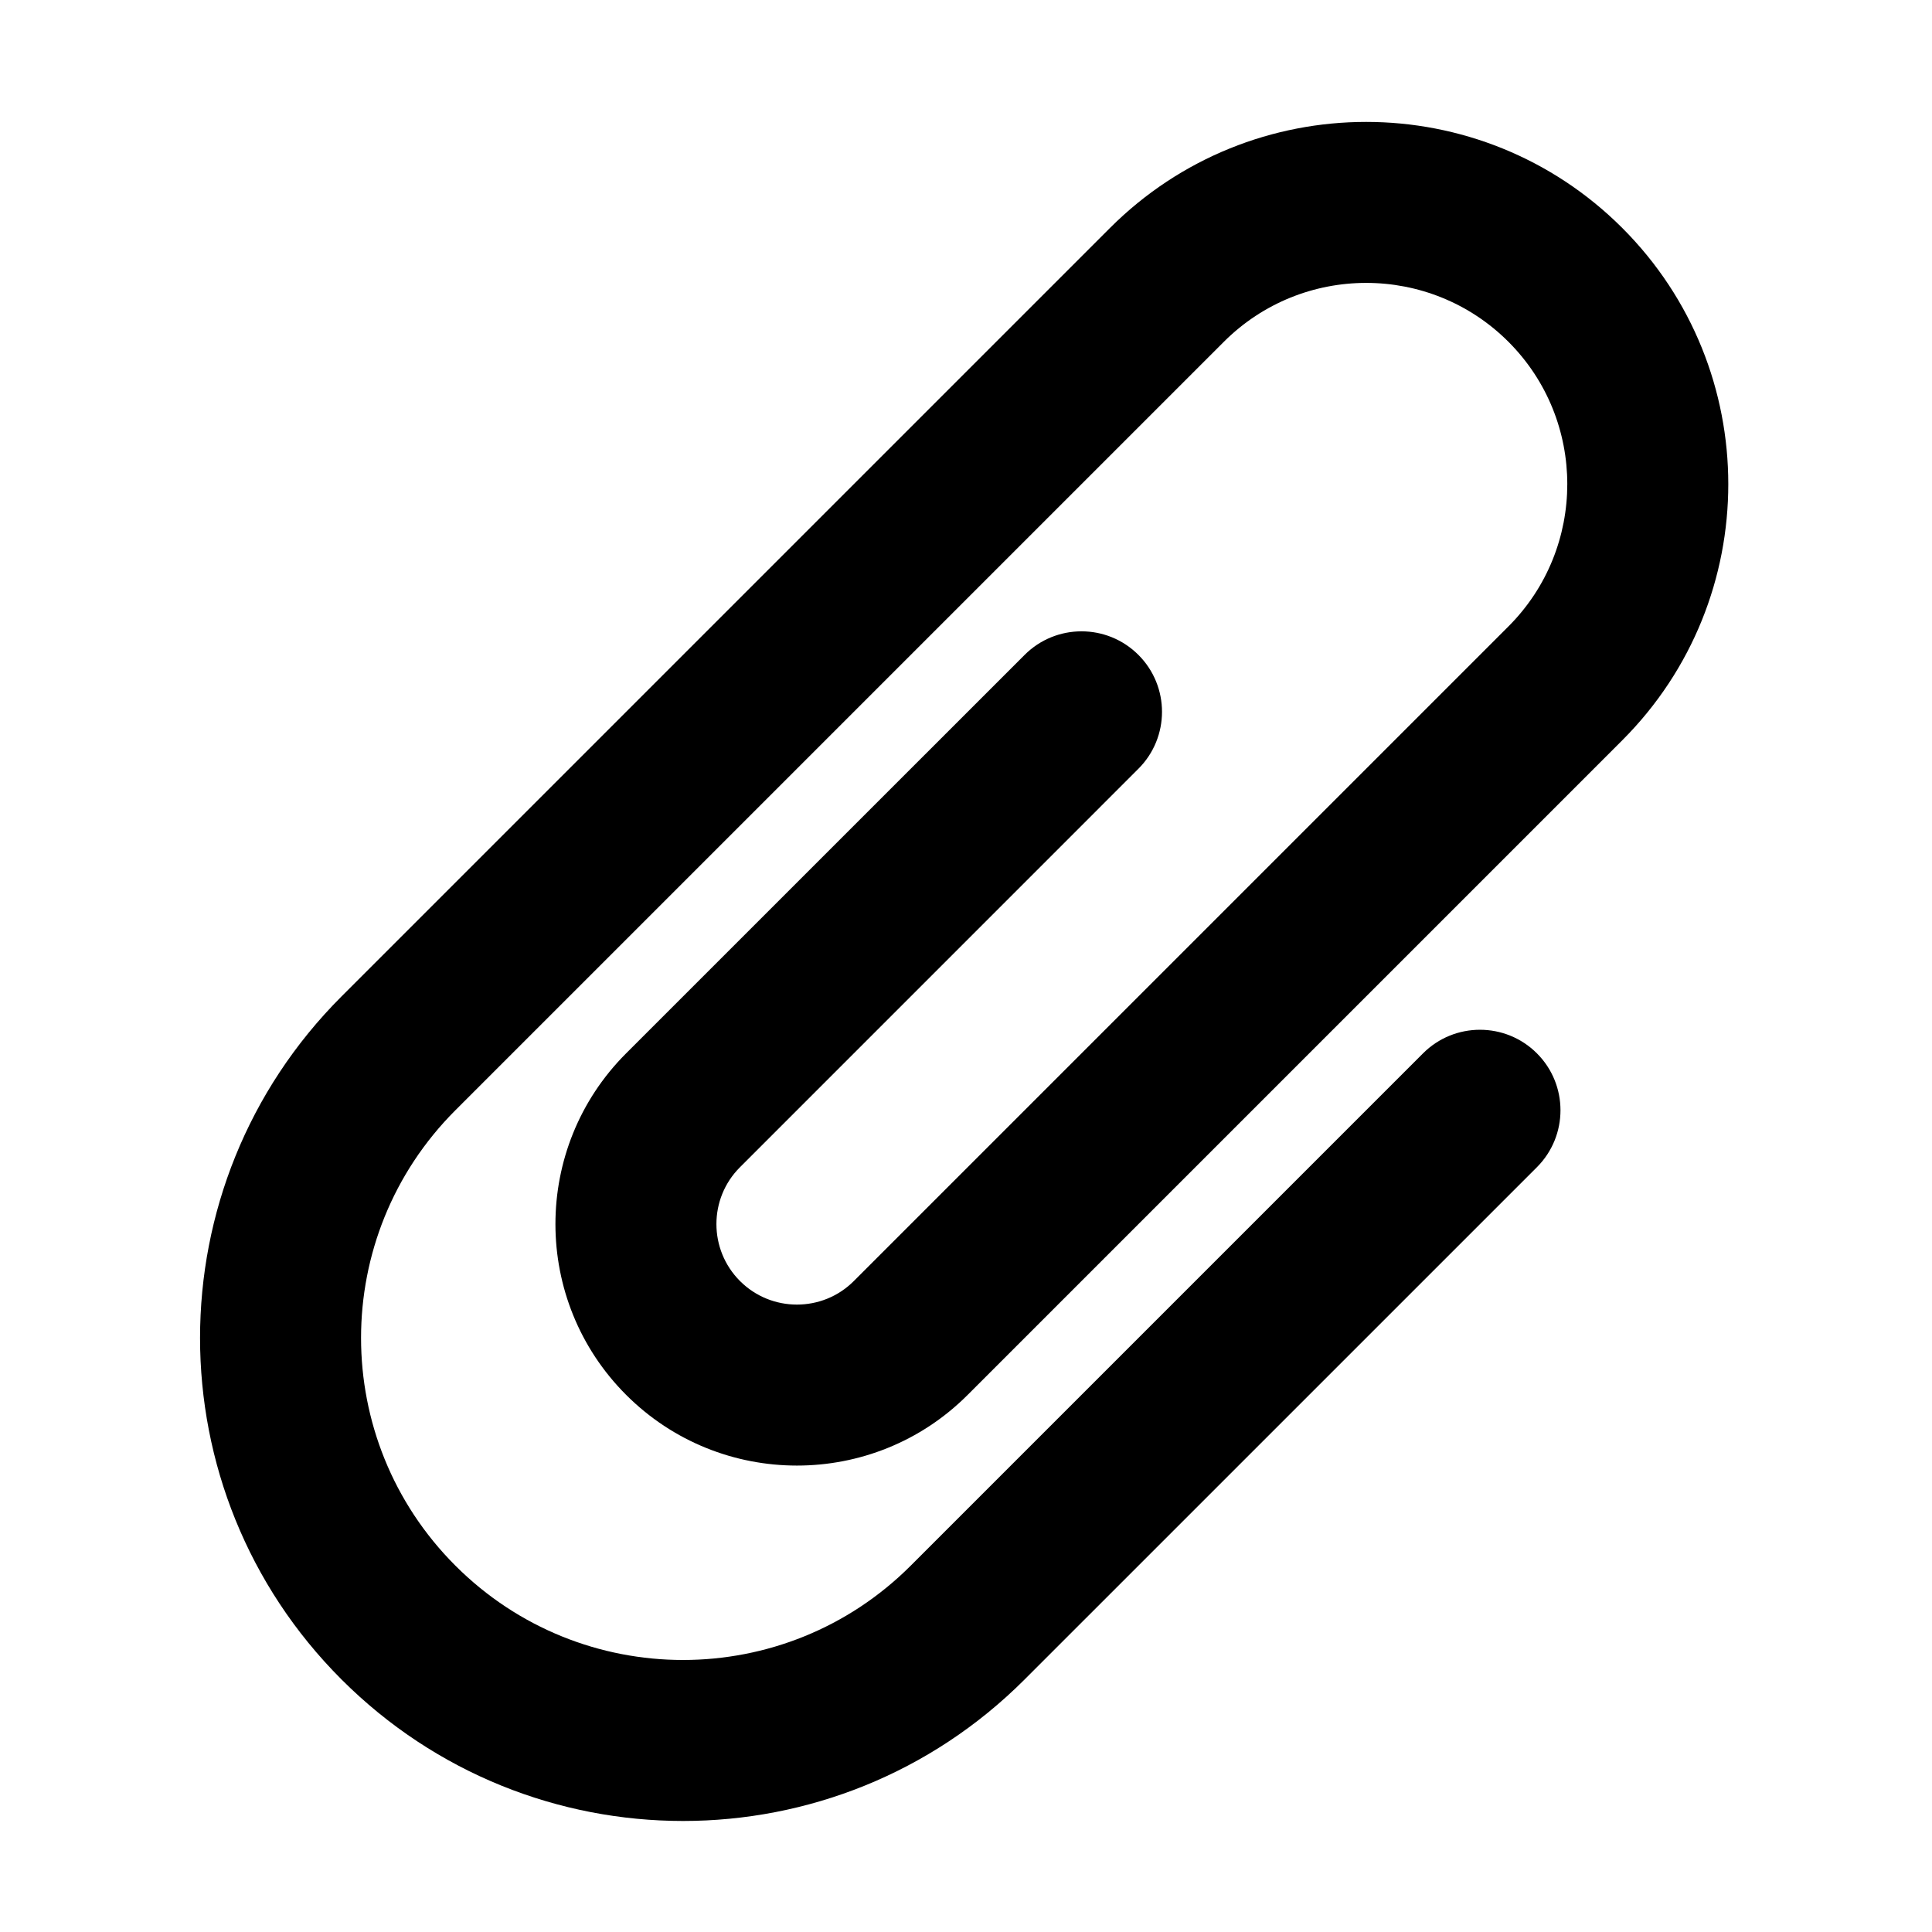 <?xml version="1.0" encoding="UTF-8"?>
<svg width="48px" height="48px" viewBox="0 0 48 48" version="1.1" xmlns="http://www.w3.org/2000/svg" xmlns:xlink="http://www.w3.org/1999/xlink">
    <!-- Generator: Sketch 49.3 (51167) - http://www.bohemiancoding.com/sketch -->
    <title>theicons.co/svg/ui-51</title>
    <desc>Created with Sketch.</desc>
    <defs></defs>
    <g id="The-Icons" stroke="none" stroke-width="1" fill="none" fill-rule="evenodd">
        <g id="v-1.5" transform="translate(-288, -2784)" fill="#000000" fill-rule="nonzero">
            <g id="UI" transform="translate(96, 2496)">
                <g id="Attachment" transform="translate(192, 288)">
                    <path d="M21.211,31.829 C20.433,32.607 19.165,32.607 18.385,31.827 C17.605,31.047 17.604,29.779 18.383,29.001 L28.284,19.099 C29.065,18.318 29.065,17.052 28.284,16.271 C27.503,15.49 26.237,15.49 25.456,16.271 L15.554,26.172 C13.213,28.514 13.216,32.315 15.556,34.655 C17.898,36.997 21.7,36.997 24.039,34.658 L31.113,27.584 L40.304,18.393 C43.818,14.88 43.816,9.175 40.305,5.664 C36.791,2.15 31.091,2.151 27.576,5.665 L18.385,14.856 L8.485,24.756 C3.799,29.442 3.798,37.04 8.485,41.726 C13.172,46.413 20.769,46.414 25.456,41.726 L38.184,28.999 C38.965,28.217 38.965,26.951 38.184,26.17 C37.403,25.389 36.136,25.389 35.355,26.17 L22.627,38.898 C19.502,42.023 14.438,42.023 11.314,38.898 C8.189,35.773 8.189,30.709 11.314,27.584 L21.213,17.685 L30.404,8.494 C32.357,6.541 35.525,6.54 37.477,8.492 C39.426,10.442 39.427,13.614 37.475,15.565 L28.284,24.756 L21.211,31.829 Z" id="Combined-Shape"></path>
                </g>
            </g>
        </g>
    </g>
</svg>